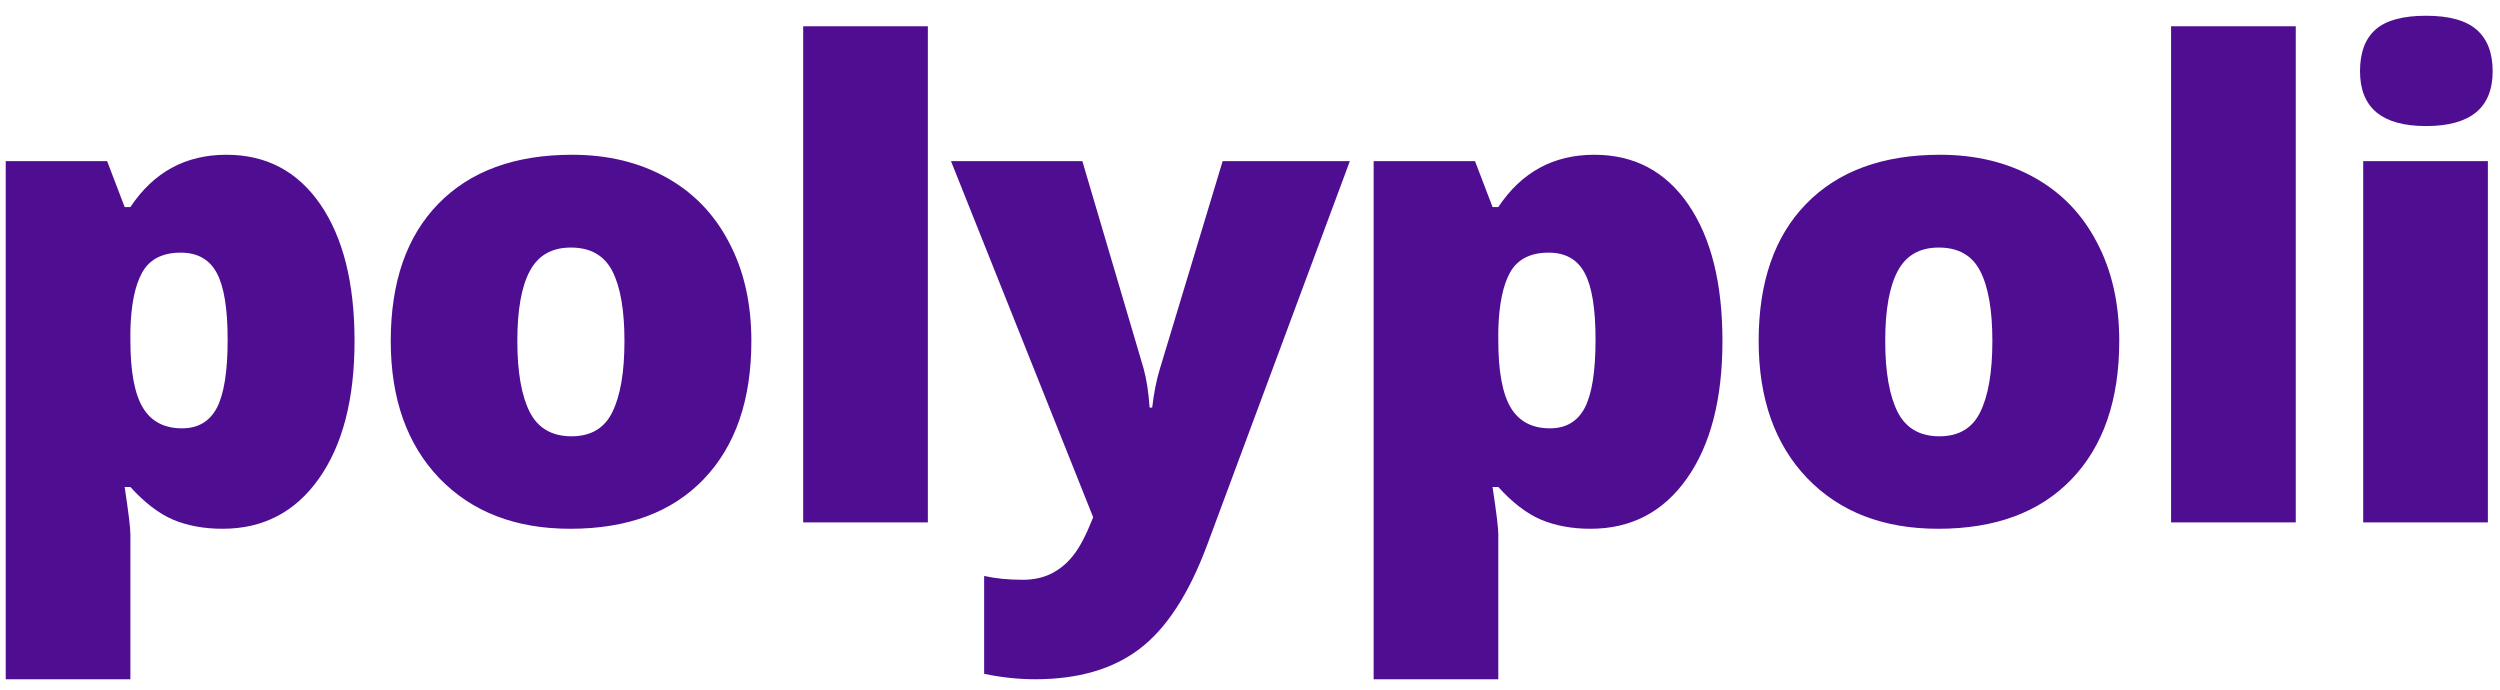 <svg width="134" height="37" viewBox="0 0 134 37" fill="none" xmlns="http://www.w3.org/2000/svg">
<path d="M11.928 28.342C10.948 28.342 10.071 28.182 9.296 27.863C8.522 27.533 7.753 26.946 6.989 26.103H6.682C6.887 27.459 6.989 28.302 6.989 28.632V36.408H0.307V8.637H5.742L6.682 11.098H6.989C8.231 9.23 9.946 8.295 12.133 8.295C14.275 8.295 15.956 9.184 17.175 10.961C18.394 12.739 19.003 15.177 19.003 18.276C19.003 21.398 18.365 23.859 17.089 25.659C15.825 27.447 14.104 28.342 11.928 28.342ZM9.689 13.542C8.71 13.542 8.02 13.895 7.622 14.602C7.234 15.296 7.023 16.333 6.989 17.712V18.242C6.989 19.905 7.211 21.107 7.656 21.848C8.1 22.588 8.801 22.959 9.758 22.959C10.612 22.959 11.233 22.594 11.621 21.865C12.008 21.124 12.202 19.905 12.202 18.207C12.202 16.544 12.008 15.354 11.621 14.636C11.233 13.907 10.589 13.542 9.689 13.542ZM40.273 18.276C40.273 21.443 39.418 23.916 37.709 25.693C36.012 27.459 33.63 28.342 30.566 28.342C27.626 28.342 25.285 27.436 23.542 25.625C21.81 23.813 20.944 21.363 20.944 18.276C20.944 15.12 21.793 12.67 23.491 10.927C25.2 9.173 27.592 8.295 30.668 8.295C32.571 8.295 34.251 8.7 35.71 9.509C37.168 10.318 38.29 11.48 39.077 12.995C39.874 14.499 40.273 16.259 40.273 18.276ZM27.729 18.276C27.729 19.939 27.951 21.21 28.395 22.087C28.84 22.953 29.586 23.386 30.634 23.386C31.671 23.386 32.4 22.953 32.822 22.087C33.255 21.21 33.471 19.939 33.471 18.276C33.471 16.624 33.255 15.376 32.822 14.533C32.389 13.69 31.648 13.269 30.6 13.269C29.575 13.269 28.84 13.69 28.395 14.533C27.951 15.365 27.729 16.613 27.729 18.276ZM49.733 28H43.051V1.408H49.733V28ZM50.973 8.637H58.014L61.295 19.746C61.455 20.327 61.563 21.027 61.62 21.848H61.757C61.848 21.061 61.985 20.372 62.167 19.78L65.534 8.637H72.352L64.696 29.23C63.716 31.851 62.509 33.702 61.073 34.785C59.649 35.867 57.786 36.408 55.485 36.408C54.596 36.408 53.685 36.311 52.75 36.118V30.871C53.354 31.008 54.044 31.076 54.818 31.076C55.411 31.076 55.929 30.962 56.373 30.734C56.818 30.506 57.205 30.182 57.535 29.76C57.866 29.35 58.219 28.672 58.595 27.727L50.973 8.637ZM85.248 28.342C84.268 28.342 83.391 28.182 82.616 27.863C81.841 27.533 81.072 26.946 80.309 26.103H80.001C80.206 27.459 80.309 28.302 80.309 28.632V36.408H73.627V8.637H79.061L80.001 11.098H80.309C81.551 9.23 83.265 8.295 85.453 8.295C87.595 8.295 89.275 9.184 90.494 10.961C91.713 12.739 92.323 15.177 92.323 18.276C92.323 21.398 91.685 23.859 90.409 25.659C89.144 27.447 87.424 28.342 85.248 28.342ZM83.009 13.542C82.029 13.542 81.34 13.895 80.941 14.602C80.554 15.296 80.343 16.333 80.309 17.712V18.242C80.309 19.905 80.531 21.107 80.975 21.848C81.42 22.588 82.12 22.959 83.077 22.959C83.932 22.959 84.553 22.594 84.94 21.865C85.328 21.124 85.521 19.905 85.521 18.207C85.521 16.544 85.328 15.354 84.94 14.636C84.553 13.907 83.909 13.542 83.009 13.542ZM113.592 18.276C113.592 21.443 112.738 23.916 111.029 25.693C109.331 27.459 106.95 28.342 103.885 28.342C100.946 28.342 98.605 27.436 96.861 25.625C95.13 23.813 94.264 21.363 94.264 18.276C94.264 15.12 95.112 12.67 96.81 10.927C98.519 9.173 100.912 8.295 103.988 8.295C105.89 8.295 107.571 8.7 109.029 9.509C110.488 10.318 111.61 11.48 112.396 12.995C113.194 14.499 113.592 16.259 113.592 18.276ZM101.048 18.276C101.048 19.939 101.271 21.21 101.715 22.087C102.159 22.953 102.905 23.386 103.954 23.386C104.99 23.386 105.72 22.953 106.141 22.087C106.574 21.21 106.791 19.939 106.791 18.276C106.791 16.624 106.574 15.376 106.141 14.533C105.708 13.69 104.968 13.269 103.919 13.269C102.894 13.269 102.159 13.69 101.715 14.533C101.271 15.365 101.048 16.613 101.048 18.276ZM123.053 28H116.37V1.408H123.053V28ZM133.35 28H126.668V8.637H133.35V28ZM126.497 3.818C126.497 2.815 126.776 2.069 127.335 1.579C127.893 1.089 128.793 0.844 130.035 0.844C131.277 0.844 132.182 1.095 132.752 1.596C133.322 2.097 133.607 2.838 133.607 3.818C133.607 5.778 132.416 6.757 130.035 6.757C127.676 6.757 126.497 5.778 126.497 3.818Z" fill="#4F0D92"/>
</svg>
